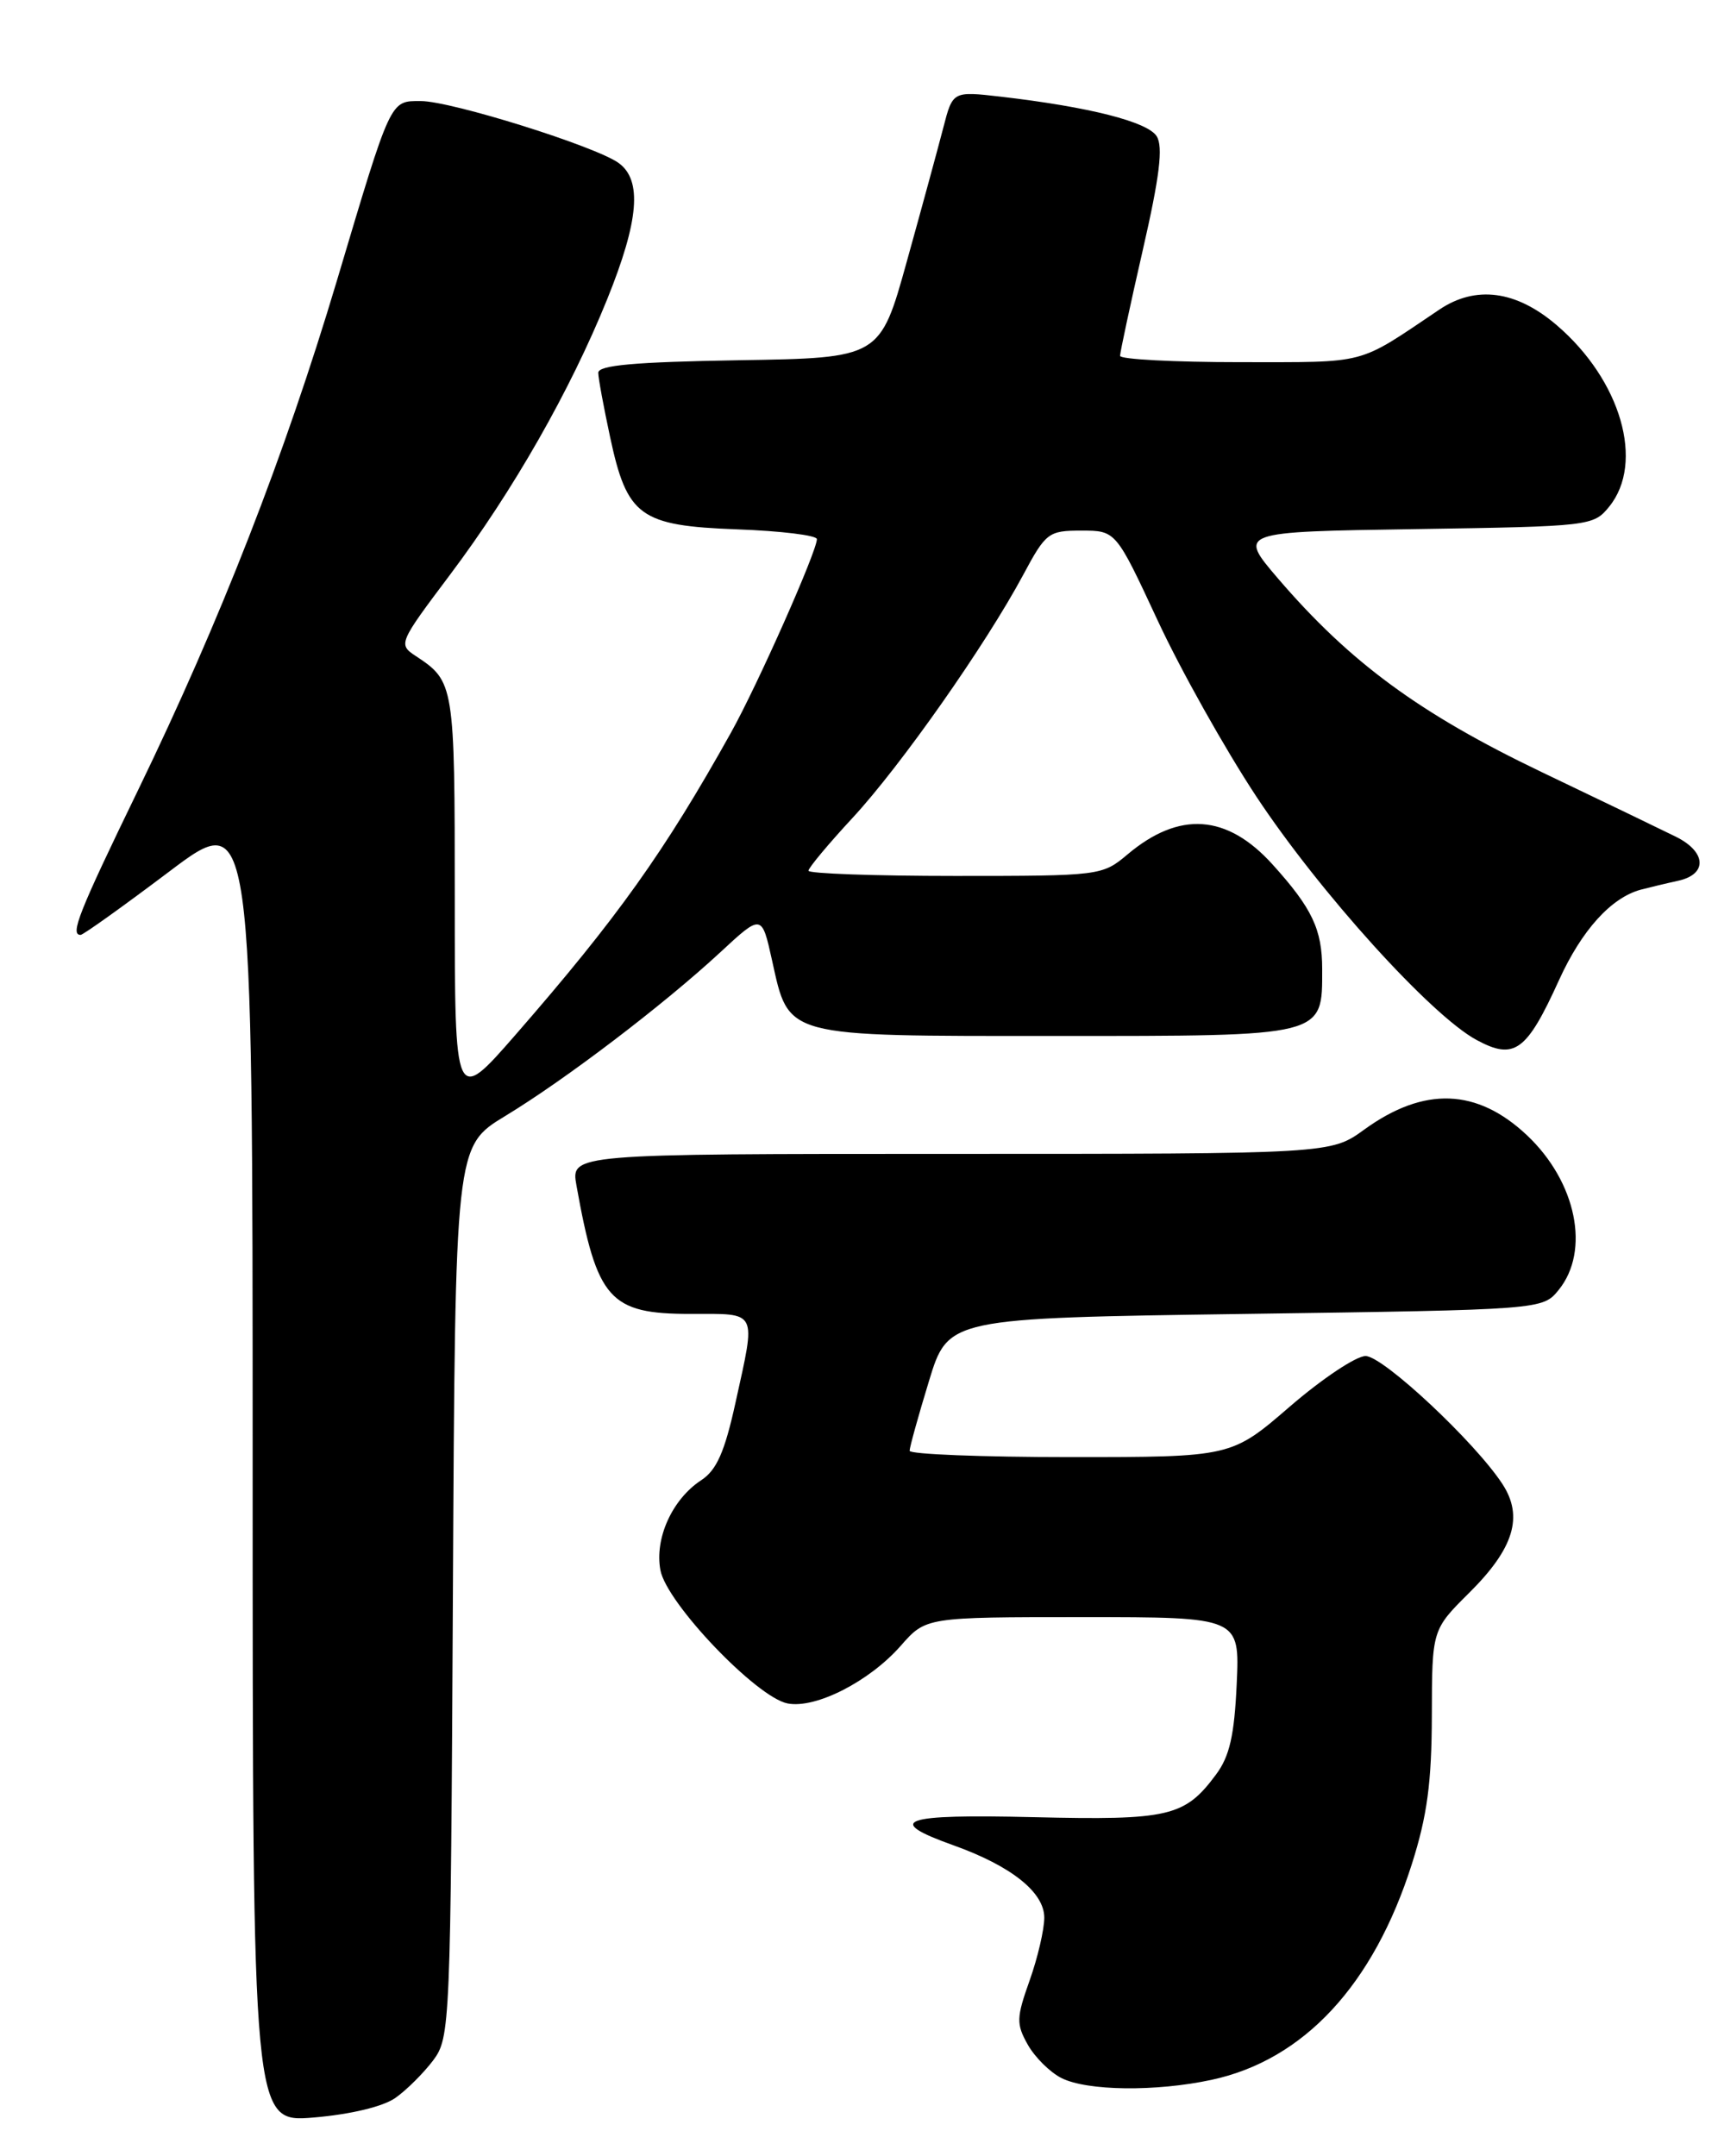 <?xml version="1.0" encoding="UTF-8" standalone="no"?>
<!DOCTYPE svg PUBLIC "-//W3C//DTD SVG 1.1//EN" "http://www.w3.org/Graphics/SVG/1.1/DTD/svg11.dtd" >
<svg xmlns="http://www.w3.org/2000/svg" xmlns:xlink="http://www.w3.org/1999/xlink" version="1.1" viewBox="0 0 204 256">
 <g >
 <path fill="currentColor"
d=" M 46.94 249.09 C 48.28 248.15 50.30 246.13 51.44 244.62 C 53.45 241.92 53.51 240.60 53.78 188.98 C 54.05 136.11 54.05 136.11 59.98 132.51 C 67.20 128.13 78.75 119.33 85.48 113.11 C 90.45 108.50 90.45 108.50 91.67 114.00 C 93.72 123.23 92.87 123.00 125.28 123.00 C 157.48 123.00 157.00 123.12 157.00 115.07 C 157.00 110.35 155.81 107.84 151.10 102.63 C 145.70 96.66 140.04 96.26 133.89 101.44 C 130.88 103.97 130.66 104.00 113.42 104.00 C 103.84 104.00 96.00 103.72 96.00 103.38 C 96.00 103.04 98.36 100.21 101.25 97.09 C 106.96 90.92 117.02 76.60 121.50 68.25 C 124.19 63.23 124.50 63.00 128.41 63.00 C 132.50 63.00 132.50 63.00 137.46 73.66 C 140.18 79.52 145.46 88.93 149.18 94.57 C 156.69 105.93 169.93 120.57 175.34 123.48 C 179.83 125.90 181.27 124.85 185.13 116.35 C 187.82 110.44 191.31 106.58 194.83 105.63 C 195.75 105.39 197.77 104.90 199.32 104.56 C 202.78 103.78 202.61 101.13 198.99 99.34 C 197.62 98.66 190.43 95.19 183.00 91.64 C 168.58 84.73 160.30 78.65 151.75 68.68 C 147.01 63.14 147.01 63.14 168.09 62.82 C 188.87 62.50 189.21 62.46 191.09 60.14 C 195.31 54.92 192.48 45.14 184.85 38.61 C 180.04 34.48 175.23 33.85 170.91 36.76 C 161.02 43.41 162.60 42.99 147.25 43.00 C 139.41 43.00 133.00 42.66 133.00 42.25 C 133.00 41.84 134.21 36.18 135.70 29.68 C 137.70 20.96 138.13 17.42 137.35 16.18 C 136.28 14.46 129.35 12.70 118.85 11.48 C 113.13 10.82 113.13 10.82 112.01 15.16 C 111.39 17.55 109.45 24.68 107.69 31.00 C 104.50 42.50 104.50 42.50 87.75 42.77 C 75.32 42.98 71.01 43.36 71.04 44.27 C 71.05 44.95 71.69 48.37 72.44 51.87 C 74.46 61.32 75.98 62.42 87.53 62.85 C 92.74 63.04 97.00 63.56 97.00 64.01 C 97.00 65.46 89.95 81.34 86.79 87.00 C 78.90 101.14 73.30 108.99 61.25 122.82 C 54.00 131.13 54.00 131.13 54.00 106.76 C 54.00 81.21 53.95 80.91 49.37 77.89 C 47.27 76.50 47.33 76.36 53.45 68.22 C 60.92 58.28 67.73 46.35 72.11 35.50 C 75.87 26.19 76.27 21.40 73.47 19.36 C 70.76 17.38 53.59 12.00 49.97 12.00 C 46.29 12.00 46.49 11.57 39.99 33.37 C 33.80 54.08 26.16 73.67 16.41 93.78 C 9.33 108.37 8.29 111.00 9.57 111.00 C 9.88 111.00 14.60 107.62 20.07 103.50 C 30.00 96.00 30.00 96.00 30.00 174.00 C 30.00 252.01 30.00 252.01 37.25 251.41 C 41.62 251.04 45.47 250.12 46.94 249.09 Z  M 143.85 246.94 C 154.82 244.59 163.09 235.67 167.65 221.31 C 169.47 215.59 170.00 211.62 170.02 203.71 C 170.04 193.50 170.04 193.50 174.47 189.10 C 179.76 183.85 180.92 180.06 178.41 176.21 C 175.17 171.23 164.23 161.00 162.15 161.00 C 161.03 161.00 156.98 163.70 153.16 167.00 C 146.21 173.00 146.21 173.00 127.10 173.00 C 116.60 173.00 108.00 172.66 108.01 172.25 C 108.01 171.84 109.04 168.12 110.30 164.00 C 112.58 156.50 112.58 156.50 147.88 156.00 C 183.18 155.50 183.18 155.50 185.09 153.14 C 188.85 148.49 187.19 140.34 181.34 134.81 C 175.40 129.20 169.10 128.97 162.00 134.11 C 158.02 137.00 158.02 137.00 112.90 137.00 C 67.78 137.00 67.78 137.00 68.45 140.75 C 70.88 154.32 72.38 156.00 82.00 156.00 C 90.07 156.00 89.78 155.41 87.33 166.56 C 86.05 172.39 85.09 174.55 83.27 175.74 C 79.82 178.00 77.71 182.65 78.42 186.43 C 79.15 190.34 89.86 201.55 93.53 202.25 C 96.86 202.89 103.23 199.64 106.95 195.41 C 109.94 192.00 109.94 192.00 128.58 192.00 C 147.21 192.00 147.21 192.00 146.85 199.93 C 146.57 206.03 146.01 208.52 144.40 210.68 C 140.68 215.70 138.82 216.13 122.73 215.75 C 107.02 215.37 104.90 216.12 113.24 219.10 C 120.08 221.55 124.00 224.67 124.00 227.68 C 124.00 229.09 123.22 232.44 122.26 235.14 C 120.68 239.58 120.66 240.30 122.04 242.76 C 122.88 244.25 124.67 246.03 126.03 246.72 C 129.07 248.26 137.24 248.36 143.85 246.94 Z "/>
</g>
</svg>